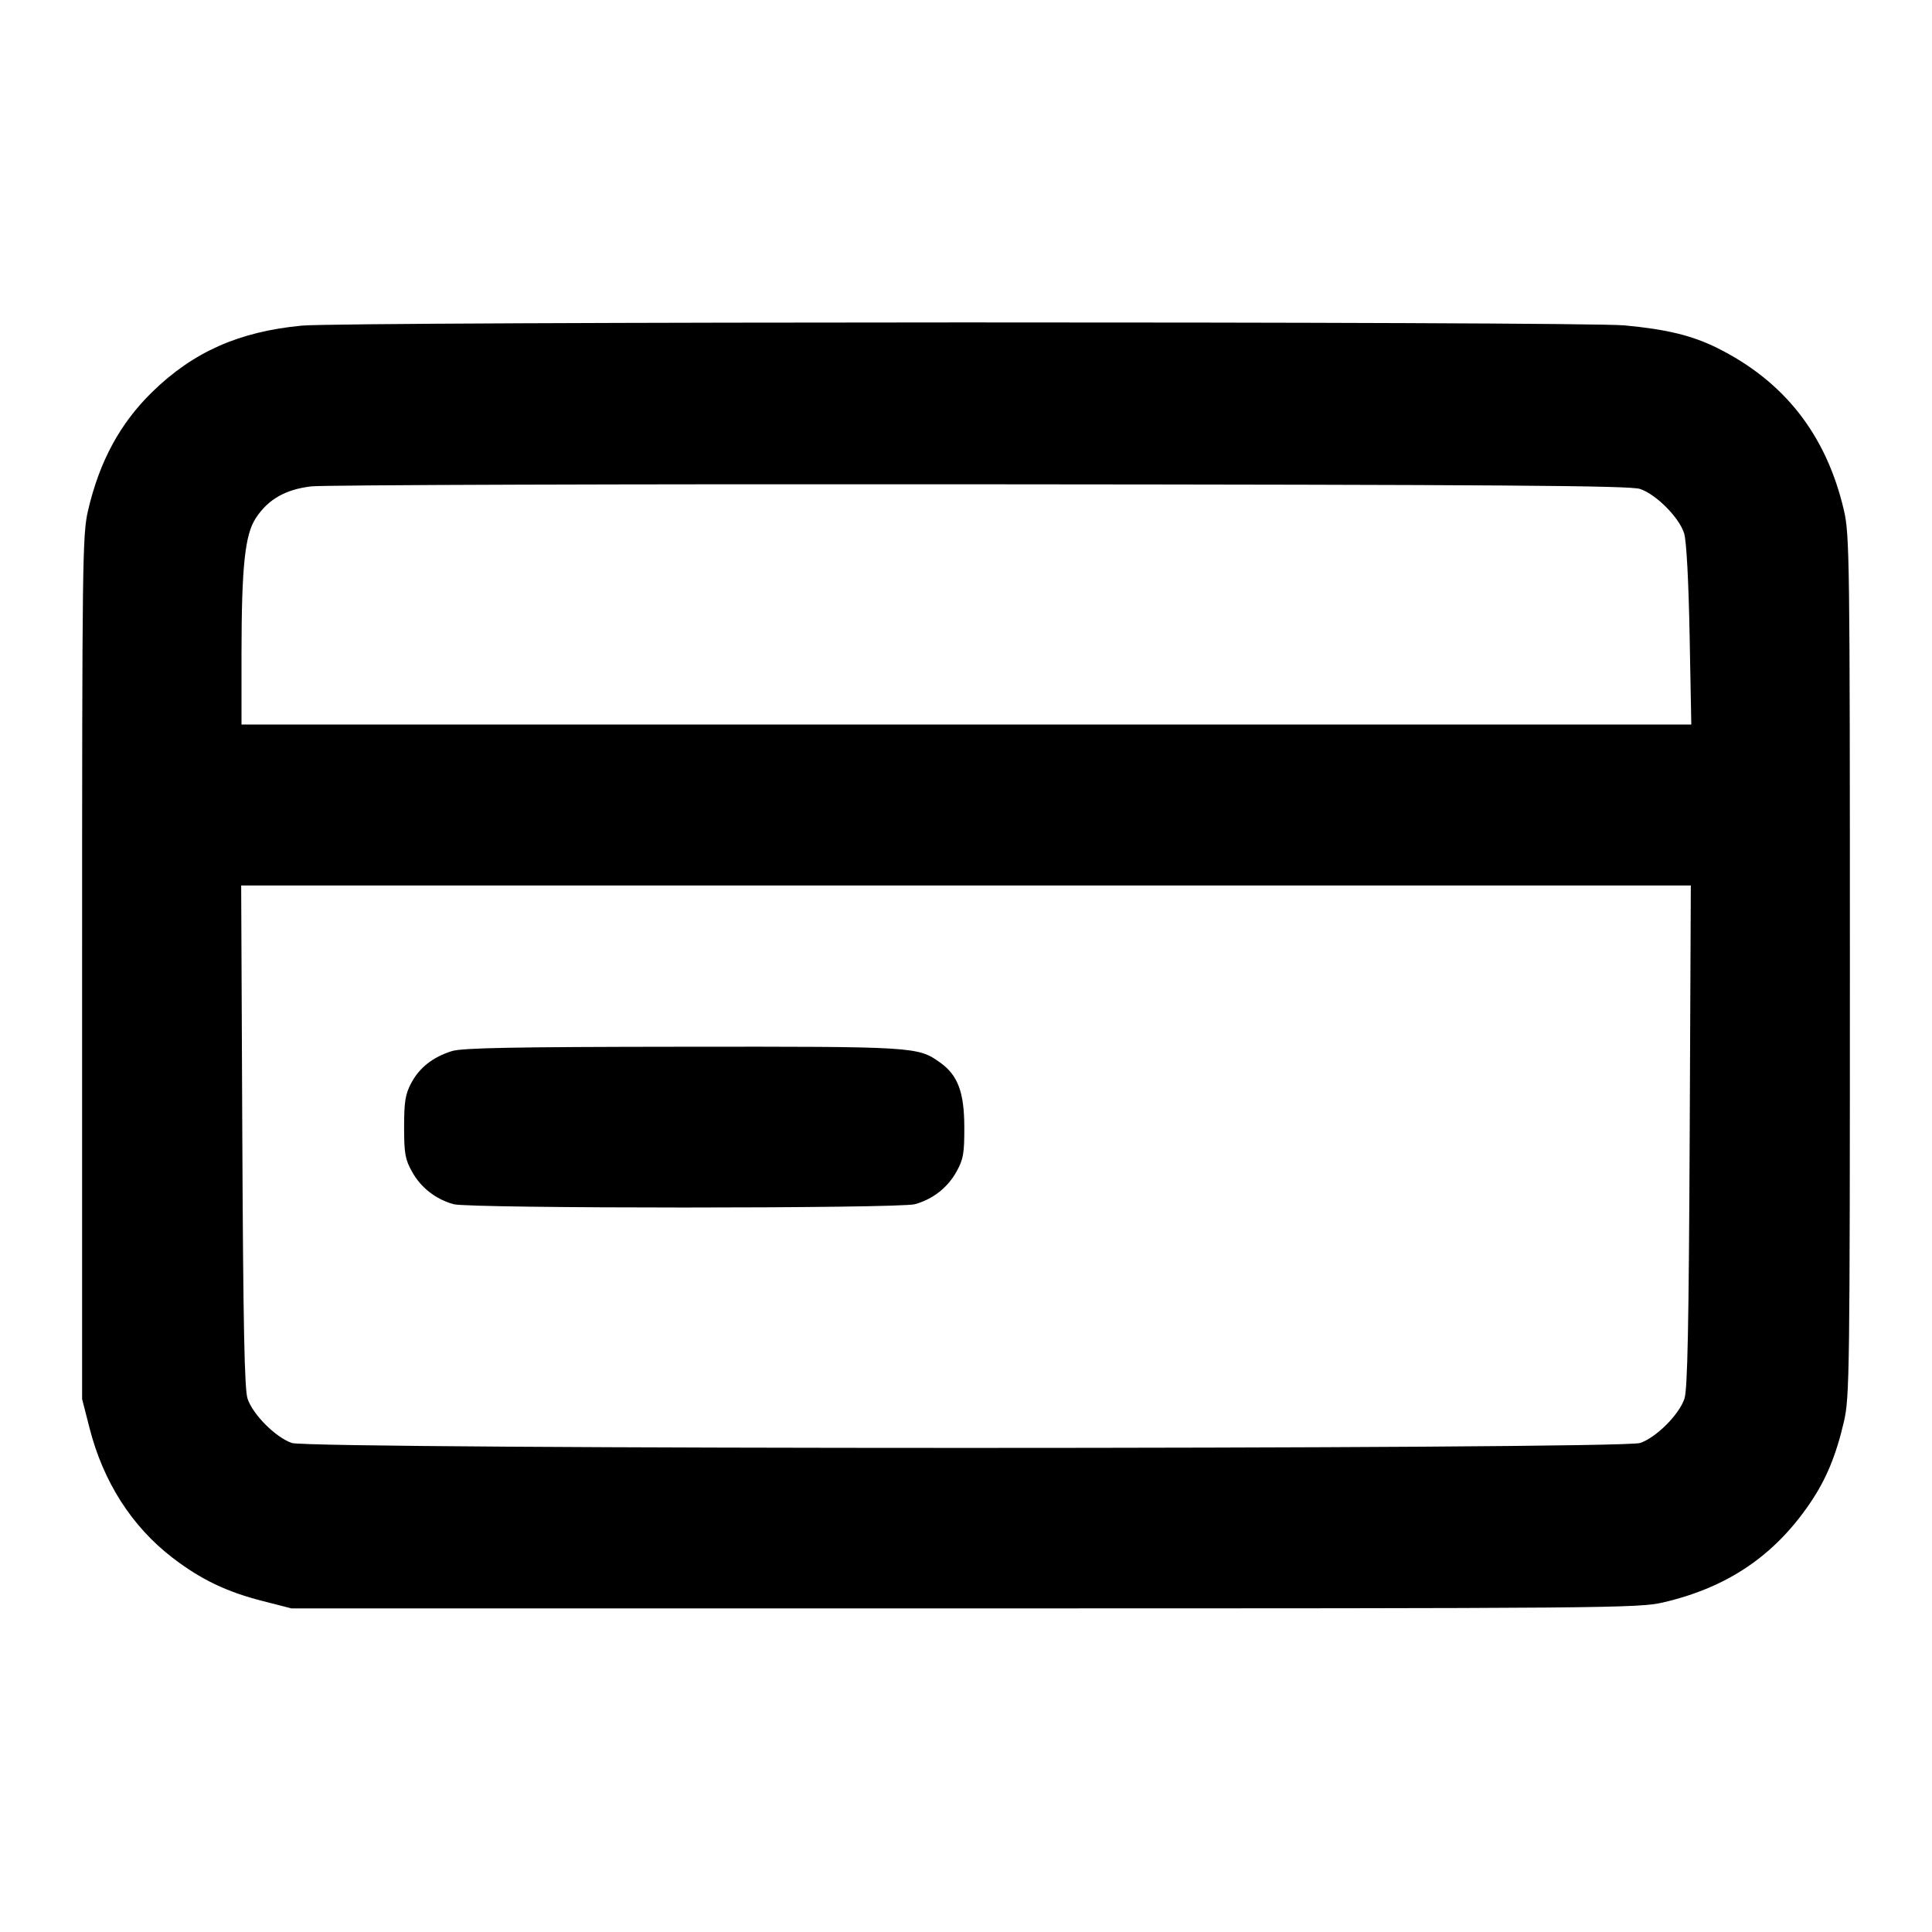<svg width="24" height="24" viewBox="0 0 24 24" fill="none" xmlns="http://www.w3.org/2000/svg"><path d="M3.749 4.045 C 2.967 4.120,2.402 4.371,1.890 4.870 C 1.491 5.260,1.236 5.731,1.094 6.340 C 1.024 6.643,1.020 6.936,1.020 12.020 L 1.020 17.380 1.111 17.735 C 1.281 18.406,1.637 18.962,2.142 19.350 C 2.495 19.621,2.816 19.775,3.265 19.889 L 3.620 19.980 11.980 19.980 C 19.988 19.980,20.353 19.977,20.660 19.906 C 21.459 19.720,22.041 19.327,22.486 18.671 C 22.685 18.378,22.807 18.084,22.906 17.660 C 22.976 17.357,22.980 17.064,22.980 12.000 C 22.980 6.936,22.976 6.643,22.906 6.340 C 22.688 5.404,22.167 4.737,21.329 4.321 C 21.019 4.168,20.706 4.091,20.180 4.042 C 19.643 3.991,4.277 3.994,3.749 4.045 M20.374 6.074 C 20.575 6.142,20.861 6.431,20.921 6.626 C 20.950 6.720,20.976 7.211,20.989 7.890 L 21.010 9.000 12.005 9.000 L 3.000 9.000 3.000 8.130 C 3.001 7.036,3.042 6.641,3.179 6.434 C 3.333 6.201,3.547 6.080,3.866 6.042 C 4.017 6.024,7.758 6.012,12.180 6.016 C 18.671 6.021,20.250 6.032,20.374 6.074 M20.990 14.110 C 20.979 16.480,20.963 17.257,20.925 17.374 C 20.860 17.571,20.578 17.854,20.376 17.925 C 20.143 18.007,3.857 18.007,3.624 17.925 C 3.422 17.854,3.140 17.571,3.075 17.374 C 3.037 17.257,3.021 16.480,3.010 14.110 L 2.996 11.000 12.000 11.000 L 21.004 11.000 20.990 14.110 M5.614 13.057 C 5.377 13.131,5.212 13.261,5.109 13.453 C 5.035 13.592,5.020 13.684,5.020 14.000 C 5.020 14.331,5.033 14.403,5.120 14.558 C 5.230 14.755,5.414 14.898,5.635 14.959 C 5.832 15.014,11.168 15.014,11.365 14.959 C 11.586 14.898,11.770 14.755,11.880 14.558 C 11.967 14.402,11.980 14.332,11.979 14.000 C 11.978 13.567,11.898 13.355,11.678 13.199 C 11.401 13.002,11.373 13.000,8.484 13.003 C 6.382 13.005,5.743 13.017,5.614 13.057 " stroke="none" fill-rule="evenodd" fill="black"></path></svg>